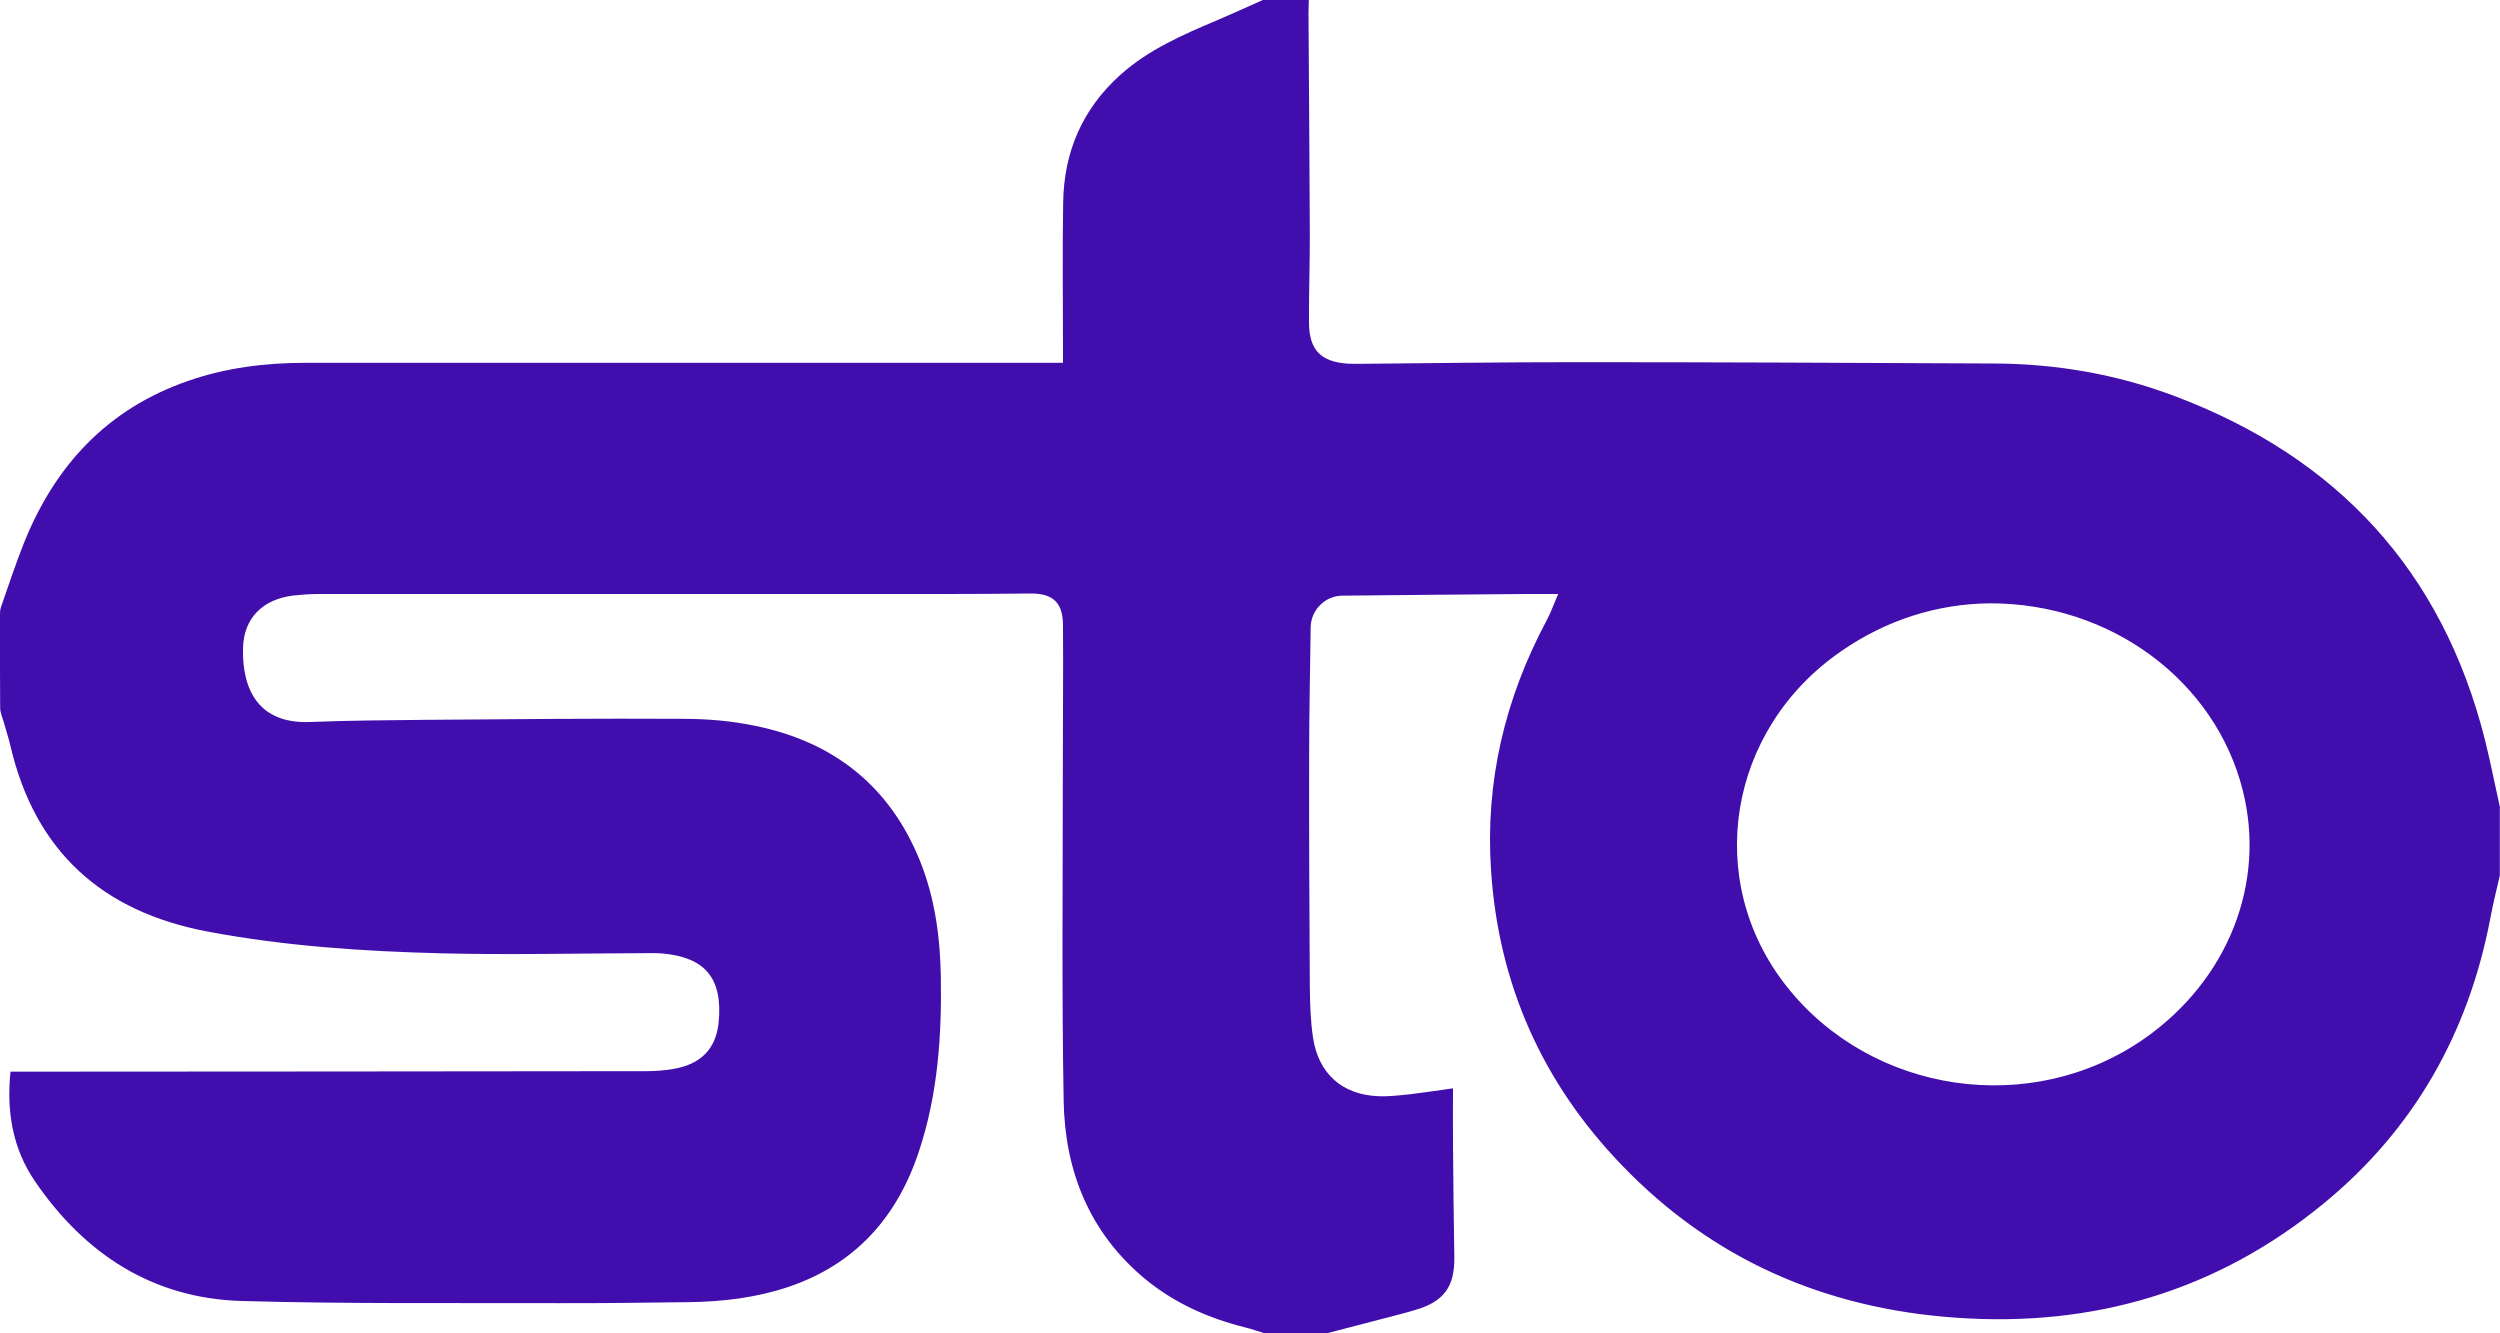 <svg width="15" height="8" viewBox="0 0 15 8" fill="none" xmlns="http://www.w3.org/2000/svg">
<path d="M14.999 4.846V5.253C14.979 5.34 14.957 5.427 14.941 5.515C14.809 6.201 14.483 6.777 13.942 7.221C13.3 7.748 12.557 7.965 11.733 7.906C10.953 7.851 10.277 7.559 9.732 6.992C9.255 6.498 8.99 5.905 8.946 5.218C8.911 4.689 9.03 4.191 9.279 3.724C9.304 3.677 9.322 3.627 9.349 3.564C9.275 3.564 9.216 3.564 9.156 3.564C8.789 3.567 8.421 3.57 8.054 3.574C7.95 3.575 7.866 3.66 7.864 3.763C7.861 4.014 7.855 4.266 7.855 4.518C7.854 4.986 7.856 5.453 7.859 5.921C7.86 6.022 7.863 6.125 7.878 6.225C7.91 6.441 8.053 6.568 8.267 6.577C8.333 6.58 8.399 6.572 8.464 6.565C8.548 6.555 8.632 6.542 8.718 6.53C8.718 6.648 8.717 6.756 8.718 6.863C8.72 7.091 8.722 7.318 8.726 7.546C8.728 7.719 8.663 7.809 8.497 7.858C8.47 7.866 8.444 7.874 8.417 7.881C8.265 7.921 8.113 7.96 7.96 8H7.589C7.549 7.988 7.51 7.974 7.469 7.964C7.25 7.909 7.047 7.819 6.871 7.674C6.537 7.397 6.39 7.028 6.382 6.608C6.37 5.945 6.377 5.28 6.377 4.617C6.377 4.329 6.38 4.041 6.378 3.754C6.378 3.613 6.316 3.559 6.178 3.561C6.008 3.563 5.839 3.564 5.669 3.564C4.416 3.564 3.163 3.564 1.91 3.564C1.86 3.564 1.81 3.568 1.761 3.573C1.577 3.595 1.461 3.708 1.458 3.892C1.453 4.141 1.554 4.344 1.86 4.332C2.091 4.323 2.323 4.321 2.555 4.319C3.07 4.315 3.586 4.31 4.101 4.313C4.247 4.313 4.394 4.326 4.536 4.356C5.002 4.452 5.338 4.716 5.519 5.163C5.609 5.386 5.641 5.621 5.645 5.86C5.651 6.215 5.627 6.567 5.514 6.907C5.384 7.302 5.133 7.585 4.732 7.721C4.535 7.787 4.332 7.811 4.125 7.813C3.867 7.816 3.609 7.82 3.352 7.819C2.718 7.817 2.085 7.824 1.452 7.806C0.916 7.791 0.508 7.524 0.21 7.088C0.077 6.894 0.038 6.671 0.063 6.43C0.089 6.43 0.112 6.43 0.136 6.43C1.383 6.429 2.63 6.429 3.877 6.427C3.931 6.427 3.985 6.423 4.038 6.414C4.203 6.387 4.296 6.295 4.312 6.134C4.338 5.864 4.225 5.747 3.986 5.722C3.948 5.718 3.91 5.718 3.872 5.719C3.465 5.72 3.058 5.73 2.651 5.72C2.18 5.708 1.709 5.677 1.244 5.589C0.614 5.47 0.211 5.109 0.063 4.477C0.052 4.429 0.036 4.382 0.023 4.334C0.015 4.306 0.002 4.278 0.001 4.25C-0.001 4.064 0 3.878 0 3.692C0 3.676 -0 3.66 0.005 3.645C0.05 3.516 0.093 3.385 0.144 3.257C0.331 2.791 0.646 2.452 1.13 2.285C1.357 2.206 1.592 2.177 1.831 2.177C3.318 2.176 4.805 2.177 6.292 2.177C6.319 2.177 6.346 2.177 6.378 2.177V2.103C6.378 1.808 6.374 1.512 6.379 1.216C6.383 0.914 6.493 0.656 6.72 0.451C6.891 0.297 7.098 0.208 7.306 0.12C7.397 0.081 7.487 0.04 7.577 0C7.669 0 7.761 0 7.853 0C7.853 0.024 7.851 0.048 7.851 0.072C7.854 0.521 7.857 0.971 7.859 1.42C7.859 1.592 7.853 1.764 7.854 1.936C7.855 2.1 7.925 2.172 8.089 2.182C8.111 2.183 8.133 2.183 8.155 2.183C8.588 2.179 9.022 2.173 9.455 2.173C10.29 2.173 11.125 2.177 11.96 2.181C12.332 2.182 12.696 2.244 13.044 2.375C14.022 2.742 14.655 3.423 14.911 4.444C14.944 4.577 14.97 4.712 15 4.846H14.999ZM11.938 3.62C11.628 3.623 11.32 3.717 11.043 3.91C10.366 4.38 10.219 5.282 10.718 5.916C11.229 6.565 12.188 6.706 12.867 6.231C13.368 5.88 13.598 5.299 13.456 4.74C13.291 4.087 12.667 3.618 11.938 3.62Z" fill="#410EAD"/>
</svg>
